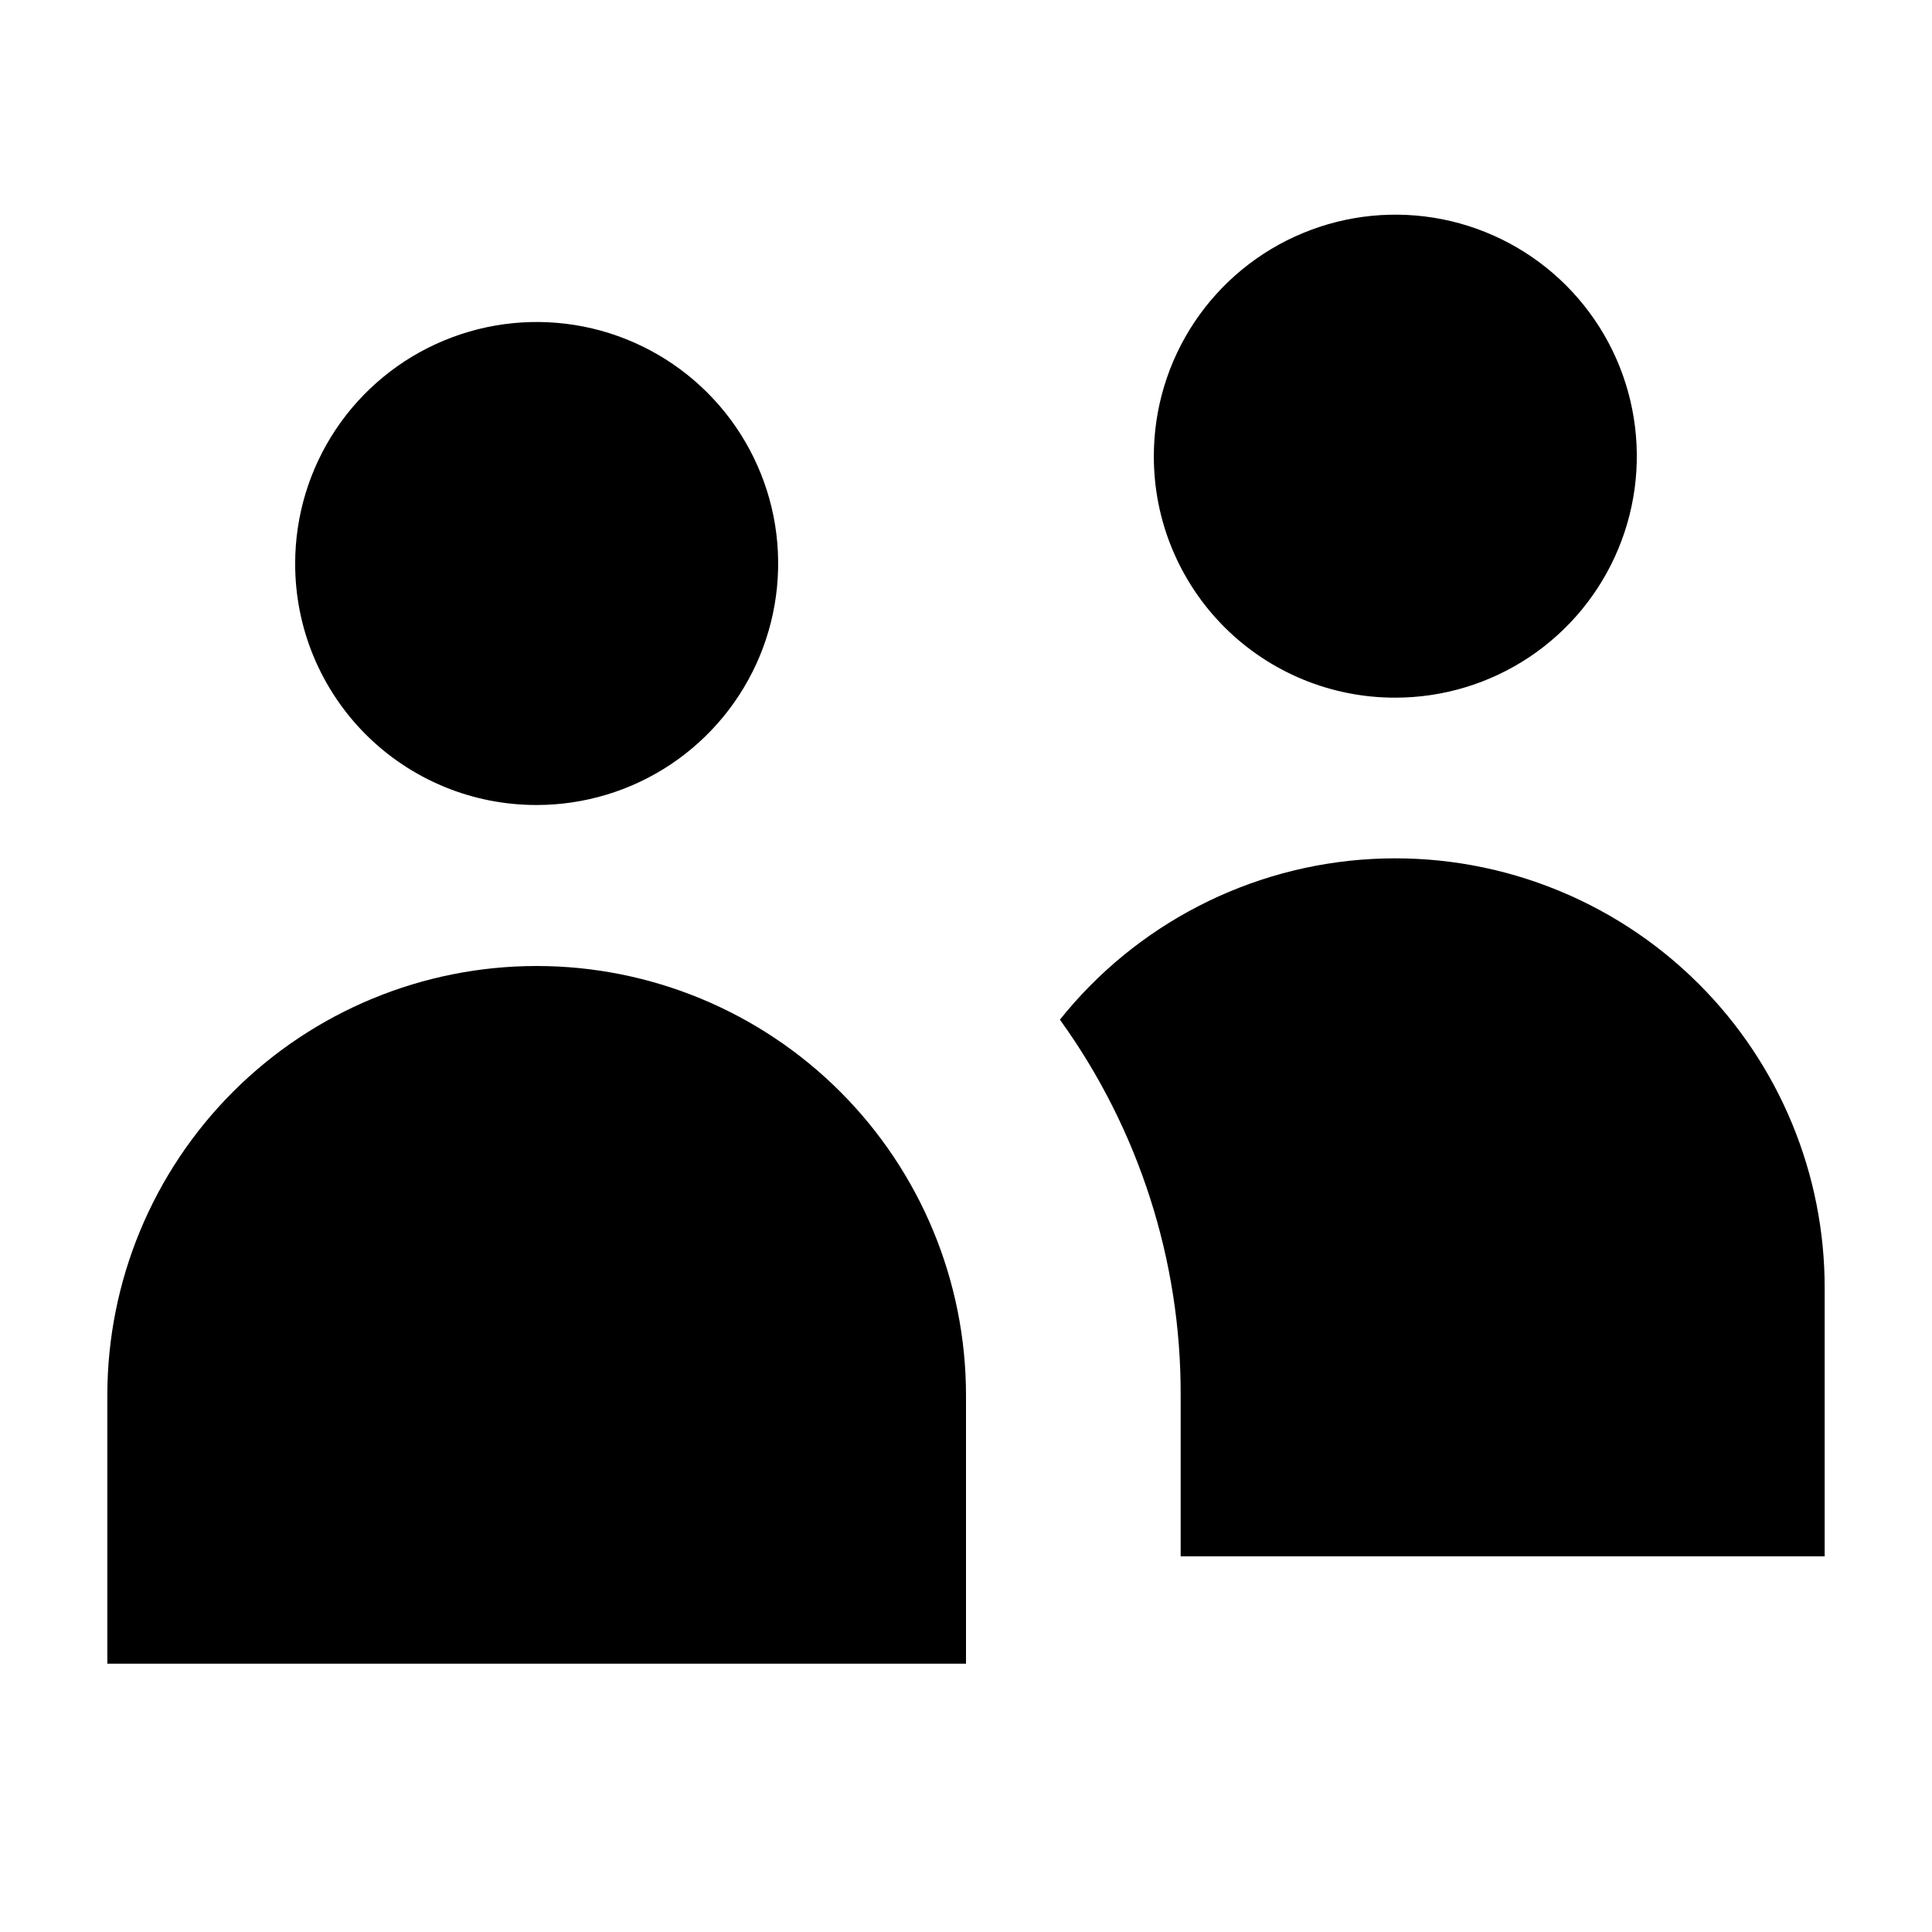 <?xml version="1.0"?>
<svg xmlns="http://www.w3.org/2000/svg" viewBox="0 0 36 36" fill="none">
  <path d="M18 26V31H2V26C2 23.878 2.843 21.843 4.343 20.343C5.843 18.843 7.878 18 10 18C12.122 18 14.157 18.843 15.657 20.343C17.157 21.843 18 23.878 18 26ZM10 15C10.89 15 11.76 14.736 12.5 14.242C13.24 13.747 13.817 13.044 14.158 12.222C14.498 11.4 14.587 10.495 14.414 9.622C14.24 8.749 13.811 7.947 13.182 7.318C12.553 6.689 11.751 6.26 10.878 6.086C10.005 5.913 9.1 6.002 8.278 6.343C7.456 6.683 6.753 7.26 6.258 8C5.764 8.74 5.5 9.61 5.5 10.5C5.499 11.091 5.614 11.677 5.84 12.224C6.066 12.77 6.397 13.267 6.815 13.685C7.233 14.103 7.73 14.434 8.276 14.66C8.823 14.886 9.409 15.001 10 15ZM31.66 18.34C30.864 17.543 29.909 16.924 28.858 16.522C27.806 16.119 26.681 15.944 25.557 16.006C24.433 16.068 23.335 16.367 22.334 16.883C21.333 17.399 20.453 18.12 19.75 19C21.22 21.037 22.008 23.488 22 26V29H34V24C34.001 22.949 33.795 21.908 33.393 20.937C32.992 19.966 32.403 19.084 31.66 18.34ZM26 13C26.89 13 27.76 12.736 28.5 12.242C29.24 11.747 29.817 11.044 30.157 10.222C30.498 9.4 30.587 8.495 30.413 7.622C30.24 6.749 29.811 5.947 29.182 5.318C28.553 4.689 27.751 4.26 26.878 4.086C26.005 3.913 25.1 4.002 24.278 4.343C23.456 4.683 22.753 5.26 22.258 6C21.764 6.74 21.5 7.61 21.5 8.5C21.499 9.091 21.614 9.677 21.84 10.224C22.066 10.77 22.397 11.267 22.815 11.685C23.233 12.103 23.73 12.434 24.276 12.66C24.823 12.886 25.409 13.001 26 13Z" fill="currentColor"/>
</svg>
